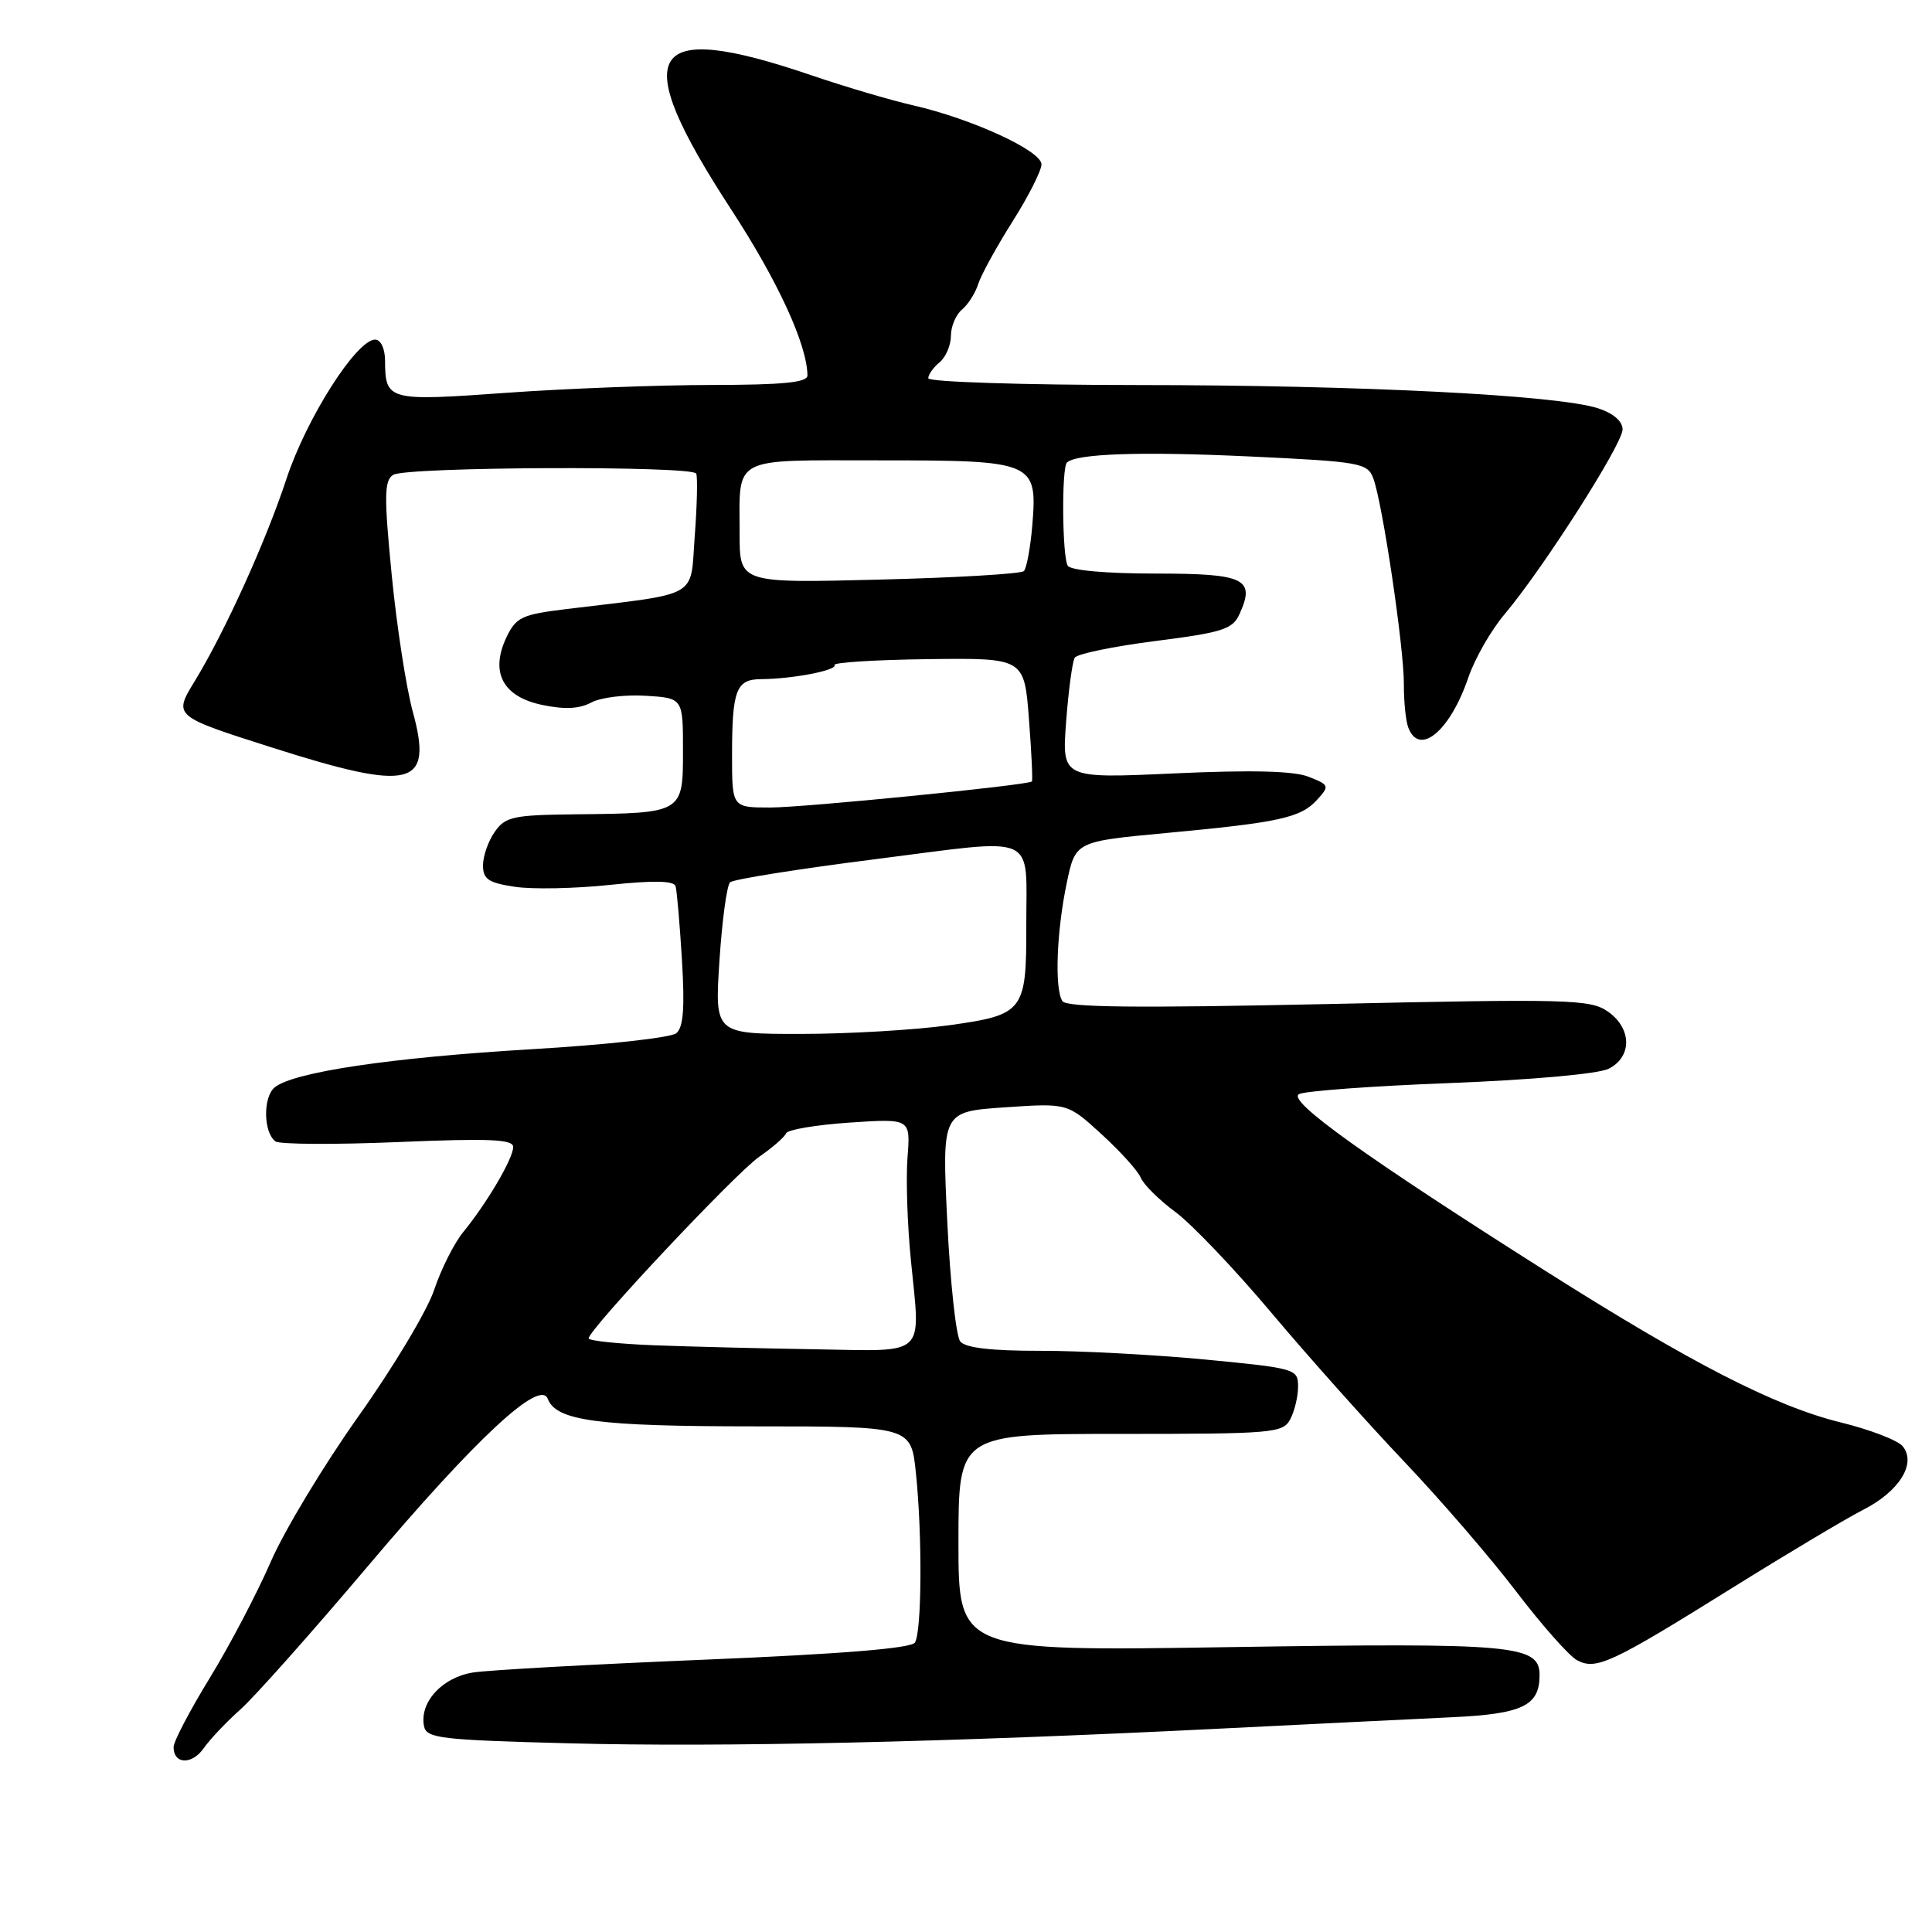 <?xml version="1.0" encoding="UTF-8" standalone="no"?>
<!DOCTYPE svg PUBLIC "-//W3C//DTD SVG 1.1//EN" "http://www.w3.org/Graphics/SVG/1.1/DTD/svg11.dtd" >
<svg xmlns="http://www.w3.org/2000/svg" xmlns:xlink="http://www.w3.org/1999/xlink" version="1.1" viewBox="0 0 256 256">
 <g >
 <path fill="currentColor"
d=" M 31.87 226.50 C 33.72 224.85 41.29 216.34 48.68 207.60 C 63.04 190.60 71.56 182.68 72.58 185.35 C 73.70 188.27 79.15 189.00 100.01 189.00 C 120.72 189.00 120.72 189.00 121.36 195.15 C 122.22 203.37 122.15 216.22 121.23 217.65 C 120.74 218.41 111.58 219.16 93.50 219.91 C 78.65 220.52 64.80 221.29 62.71 221.61 C 58.62 222.24 55.57 225.54 56.18 228.70 C 56.49 230.34 58.25 230.55 75.51 231.00 C 95.65 231.53 125.37 230.86 161.50 229.06 C 173.60 228.46 187.54 227.77 192.47 227.54 C 201.76 227.10 204.00 226.01 204.00 221.98 C 204.00 217.96 200.79 217.67 163.03 218.25 C 127.00 218.81 127.00 218.81 127.00 204.41 C 127.00 190.00 127.00 190.00 148.46 190.00 C 168.66 190.00 169.99 189.89 170.96 188.07 C 171.53 187.00 172.00 185.05 172.00 183.73 C 172.00 181.39 171.69 181.30 159.75 180.15 C 153.01 179.51 143.17 178.98 137.87 178.99 C 131.36 179.00 127.92 178.60 127.24 177.75 C 126.68 177.06 125.91 169.93 125.52 161.90 C 124.81 147.30 124.81 147.30 133.13 146.73 C 141.45 146.16 141.45 146.16 145.97 150.30 C 148.46 152.57 150.80 155.17 151.16 156.06 C 151.53 156.96 153.59 159.00 155.75 160.60 C 157.91 162.19 163.65 168.22 168.51 174.00 C 173.37 179.78 181.29 188.64 186.10 193.71 C 190.91 198.77 197.59 206.52 200.95 210.94 C 204.31 215.35 207.92 219.42 208.97 219.99 C 211.50 221.34 213.52 220.39 229.62 210.35 C 236.84 205.85 244.62 201.21 246.91 200.04 C 251.68 197.61 253.98 193.89 252.11 191.63 C 251.45 190.84 247.78 189.43 243.95 188.49 C 235.19 186.34 224.15 180.67 204.73 168.37 C 180.78 153.19 170.53 145.84 172.12 144.98 C 172.88 144.56 181.89 143.90 192.14 143.51 C 202.93 143.09 211.78 142.30 213.14 141.62 C 216.31 140.04 216.24 136.22 213.00 134.00 C 210.70 132.42 207.72 132.34 176.00 133.04 C 150.45 133.59 141.31 133.49 140.77 132.65 C 139.72 131.01 140.00 123.43 141.35 117.00 C 142.50 111.50 142.50 111.50 154.51 110.38 C 169.55 108.98 172.36 108.36 174.53 105.97 C 176.19 104.13 176.15 104.01 173.38 102.92 C 171.41 102.15 165.81 102.01 155.60 102.48 C 140.70 103.16 140.70 103.16 141.27 95.61 C 141.58 91.46 142.10 87.65 142.41 87.15 C 142.72 86.64 147.53 85.65 153.09 84.94 C 161.97 83.81 163.33 83.38 164.23 81.39 C 166.38 76.68 164.98 76.00 153.09 76.00 C 146.61 76.00 141.86 75.58 141.48 74.96 C 140.75 73.78 140.65 62.01 141.37 61.30 C 142.56 60.10 151.19 59.81 165.51 60.48 C 180.23 61.17 181.19 61.34 181.96 63.36 C 183.17 66.53 186.05 85.86 186.02 90.67 C 186.01 92.96 186.27 95.55 186.61 96.42 C 188.08 100.26 192.14 96.88 194.56 89.78 C 195.41 87.28 197.58 83.49 199.38 81.37 C 204.45 75.36 215.00 58.85 215.00 56.90 C 215.00 55.81 213.77 54.76 211.75 54.10 C 206.38 52.35 180.22 51.03 150.75 51.02 C 135.49 51.01 123.00 50.61 123.00 50.12 C 123.00 49.64 123.68 48.68 124.50 48.00 C 125.33 47.32 126.00 45.74 126.00 44.50 C 126.00 43.26 126.66 41.70 127.46 41.03 C 128.26 40.37 129.23 38.85 129.61 37.66 C 129.98 36.47 132.02 32.75 134.14 29.39 C 136.27 26.03 138.00 22.61 138.00 21.78 C 138.00 19.98 128.81 15.75 121.00 13.96 C 117.97 13.27 111.90 11.47 107.50 9.97 C 85.62 2.52 83.14 6.68 96.90 27.78 C 103.10 37.29 106.95 45.68 106.99 49.75 C 107.00 50.68 103.78 51.00 94.25 51.01 C 87.24 51.02 75.01 51.48 67.09 52.05 C 51.37 53.18 51.05 53.09 51.02 47.75 C 51.01 46.18 50.45 45.00 49.71 45.00 C 47.24 45.00 40.59 55.44 37.94 63.50 C 35.22 71.75 29.82 83.67 25.80 90.26 C 22.97 94.89 22.98 94.89 36.00 99.04 C 54.64 104.98 57.43 104.26 54.68 94.24 C 53.82 91.08 52.56 82.94 51.90 76.15 C 50.88 65.71 50.91 63.67 52.10 62.92 C 53.79 61.84 91.73 61.69 92.25 62.75 C 92.45 63.16 92.37 66.88 92.06 71.00 C 91.43 79.41 92.97 78.53 75.01 80.71 C 69.16 81.42 68.38 81.79 67.12 84.42 C 64.91 89.06 66.60 92.30 71.81 93.40 C 74.80 94.03 76.75 93.94 78.34 93.09 C 79.58 92.42 82.83 92.02 85.55 92.19 C 90.50 92.50 90.50 92.50 90.50 99.45 C 90.50 107.76 90.52 107.75 76.31 107.90 C 68.00 107.99 66.96 108.21 65.56 110.22 C 64.70 111.44 64.00 113.44 64.00 114.66 C 64.00 116.50 64.72 116.98 68.25 117.51 C 70.59 117.86 76.26 117.74 80.85 117.25 C 86.62 116.64 89.30 116.70 89.52 117.43 C 89.69 118.02 90.07 122.40 90.36 127.17 C 90.75 133.56 90.55 136.13 89.61 136.91 C 88.90 137.50 80.26 138.45 70.41 139.03 C 51.81 140.13 38.84 142.06 36.39 144.09 C 34.83 145.38 34.90 150.06 36.50 151.24 C 37.05 151.64 44.36 151.68 52.75 151.33 C 64.85 150.82 68.00 150.96 68.00 151.98 C 68.00 153.50 64.55 159.37 61.41 163.22 C 60.18 164.71 58.44 168.18 57.53 170.91 C 56.62 173.65 52.10 181.20 47.48 187.69 C 42.87 194.19 37.63 202.88 35.85 207.00 C 34.06 211.12 30.44 218.02 27.80 222.33 C 25.16 226.64 23.00 230.76 23.00 231.50 C 23.00 233.79 25.43 233.88 27.00 231.64 C 27.82 230.46 30.01 228.15 31.87 226.50 Z  M 86.75 178.26 C 81.94 178.07 78.00 177.66 78.00 177.34 C 78.00 176.17 97.47 155.44 100.60 153.28 C 102.37 152.05 103.97 150.66 104.16 150.17 C 104.35 149.69 108.13 149.05 112.57 148.75 C 120.65 148.21 120.65 148.21 120.25 153.36 C 120.03 156.19 120.23 162.32 120.70 167.00 C 121.98 179.94 122.94 179.03 108.18 178.79 C 101.20 178.68 91.56 178.44 86.75 178.26 Z  M 95.33 127.31 C 95.68 121.99 96.31 117.31 96.74 116.91 C 97.16 116.51 105.91 115.12 116.19 113.82 C 137.87 111.07 135.96 110.22 135.99 122.68 C 136.01 134.00 135.65 134.47 125.84 135.84 C 121.25 136.48 112.37 137.00 106.10 137.00 C 94.70 137.00 94.70 137.00 95.33 127.31 Z  M 97.00 100.08 C 97.00 91.43 97.54 90.00 100.86 89.99 C 104.97 89.97 111.00 88.81 110.58 88.12 C 110.37 87.78 115.94 87.43 122.96 87.34 C 135.72 87.18 135.72 87.18 136.34 95.27 C 136.68 99.72 136.86 103.45 136.73 103.55 C 136.10 104.06 106.50 107.00 102.08 107.00 C 97.00 107.00 97.00 107.00 97.00 100.08 Z  M 98.00 70.71 C 98.00 60.33 96.72 61.00 116.54 61.00 C 137.10 61.00 137.48 61.16 136.78 69.68 C 136.53 72.60 136.03 75.30 135.67 75.67 C 135.30 76.04 126.67 76.55 116.50 76.80 C 98.00 77.27 98.00 77.27 98.00 70.71 Z "/>
</g>
</svg>